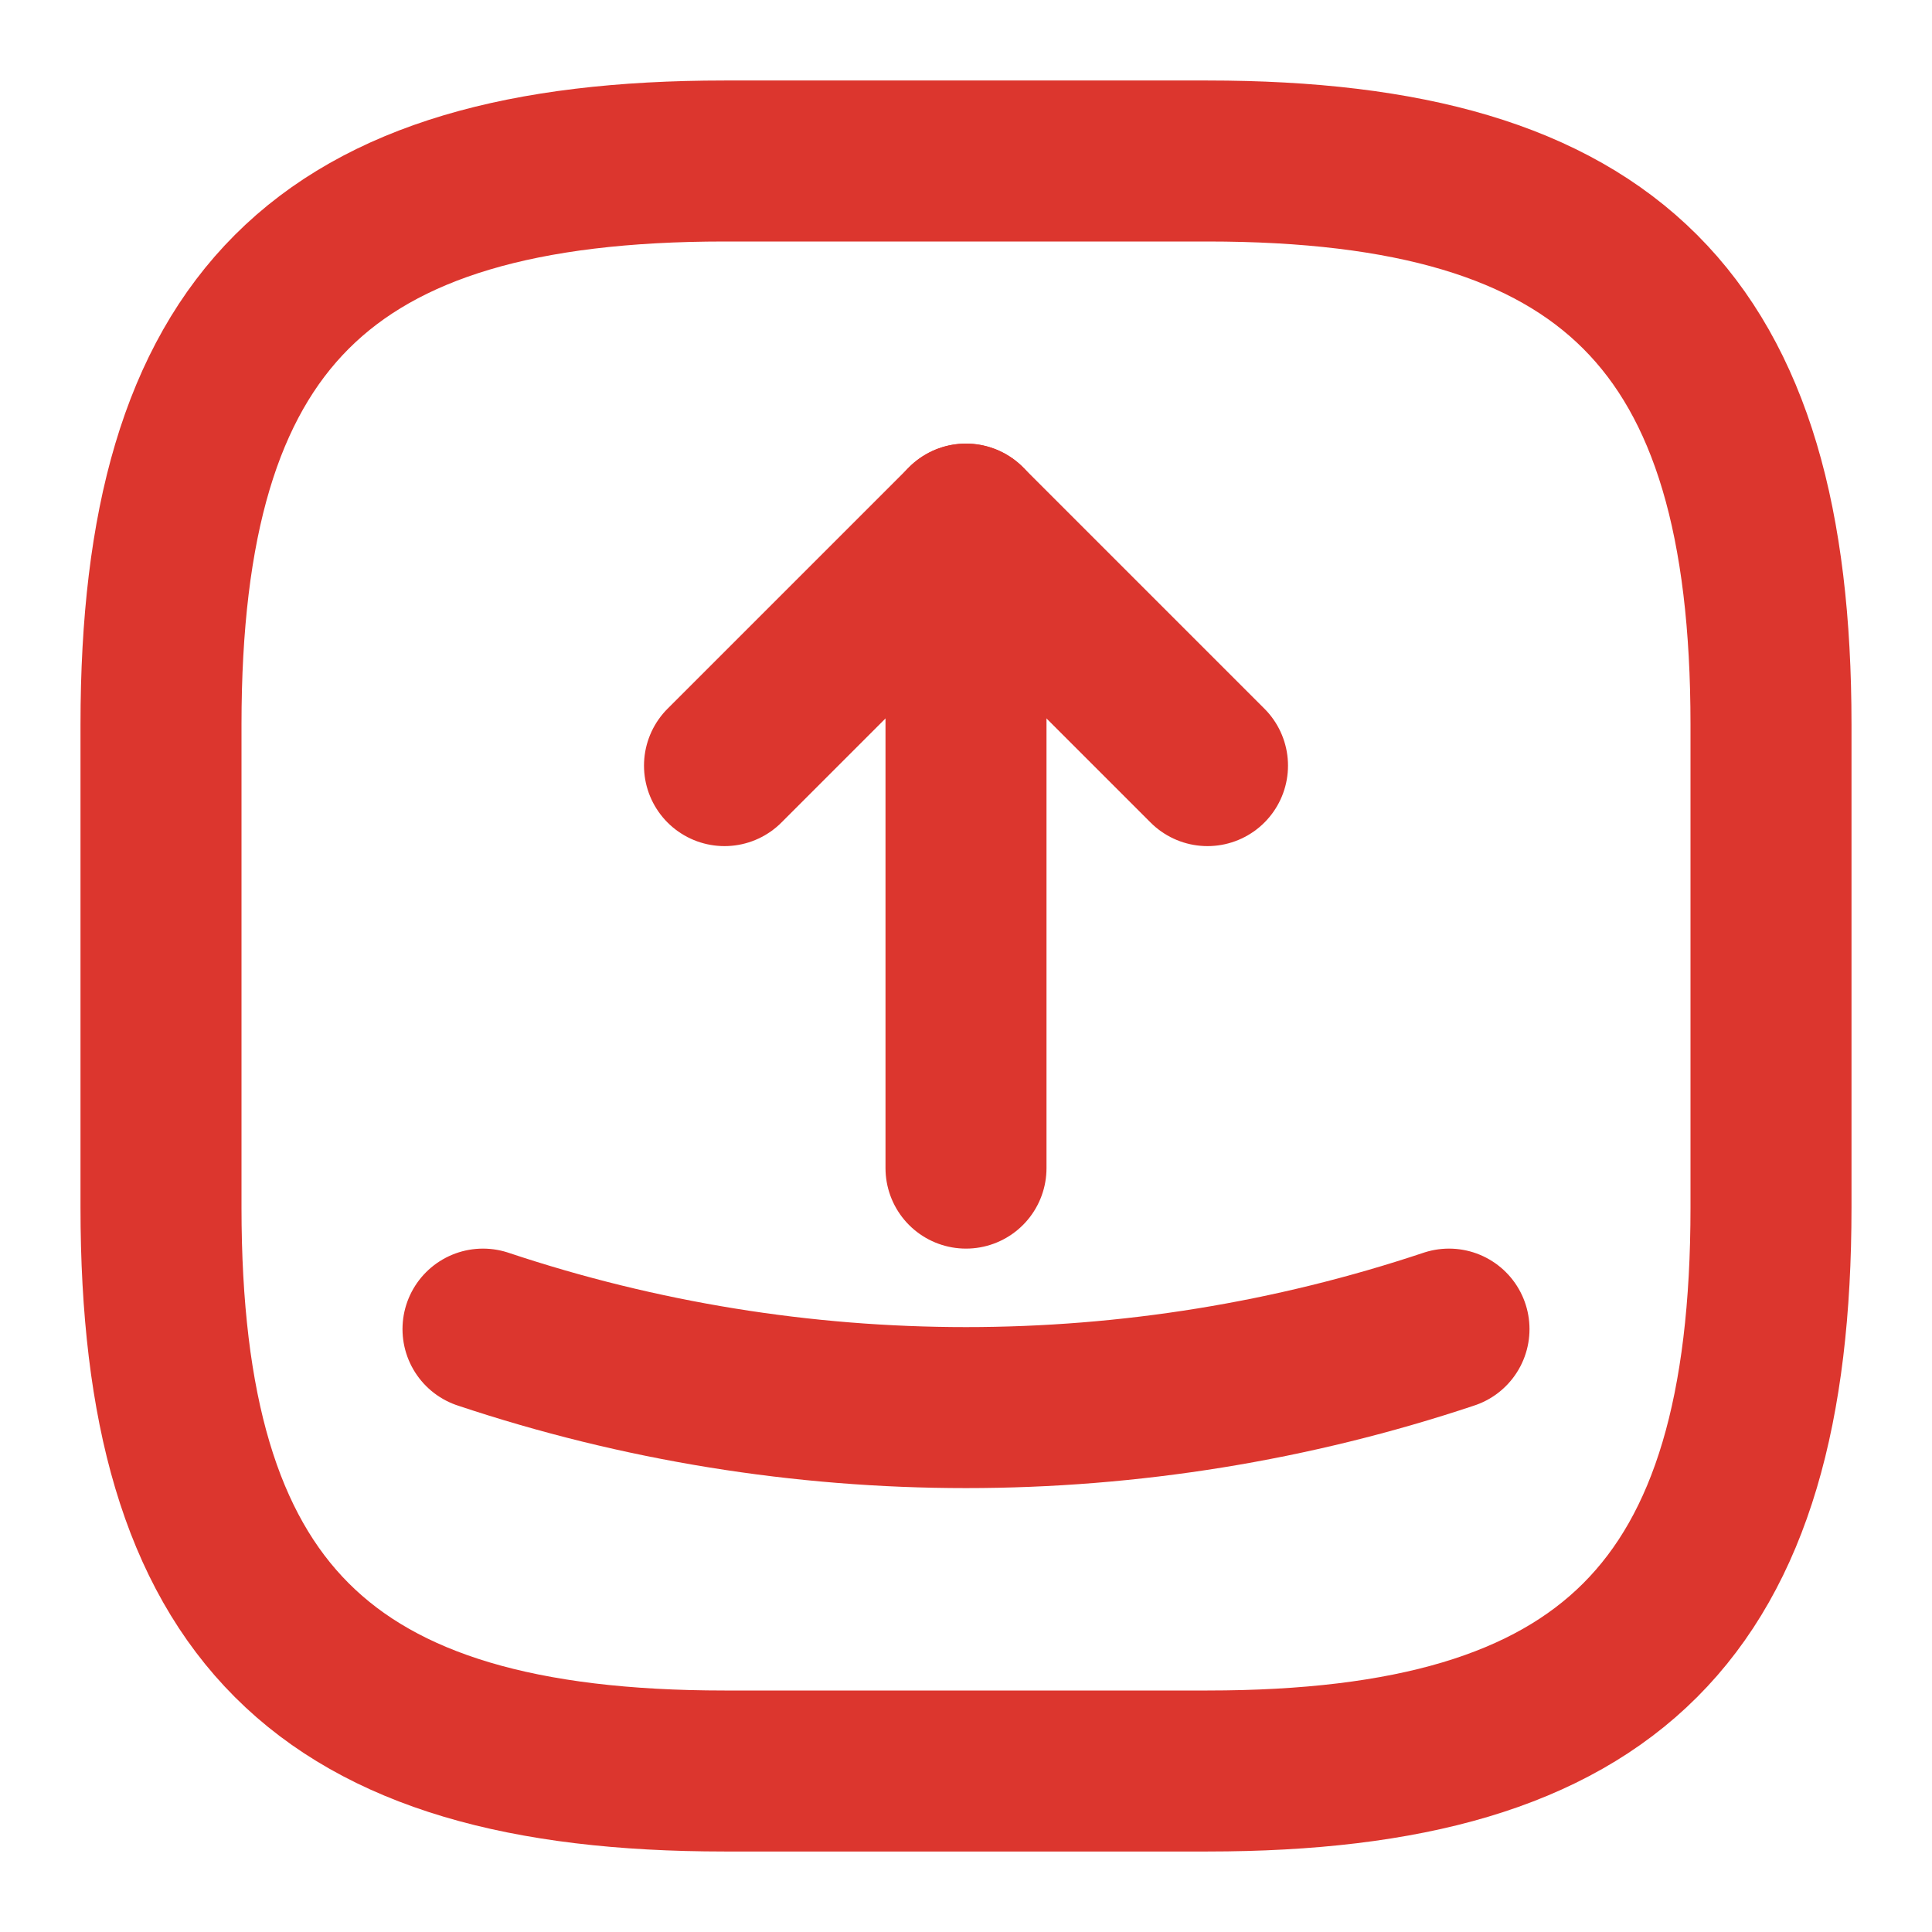 <svg width="18" height="18" viewBox="0 0 18 18" fill="none" xmlns="http://www.w3.org/2000/svg">
<path d="M6.75 16.5H11.25C15 16.5 16.5 15 16.5 11.25V6.75C16.5 3 15 1.5 11.25 1.5H6.75C3 1.5 1.5 3 1.5 6.75V11.25C1.5 15 3 16.5 6.75 16.5Z" stroke="#DC362E" stroke-width="1.5" stroke-linecap="round" stroke-linejoin="round"/>
<path d="M6.75 7.133L9 4.883L11.25 7.133" stroke="#DC362E" stroke-width="1.5" stroke-linecap="round" stroke-linejoin="round"/>
<path d="M9 4.883V10.883" stroke="#DC362E" stroke-width="1.5" stroke-linecap="round" stroke-linejoin="round"/>
<path d="M4.5 12.383C7.418 13.358 10.582 13.358 13.5 12.383" stroke="#DC362E" stroke-width="1.5" stroke-linecap="round" stroke-linejoin="round"/>
</svg>
